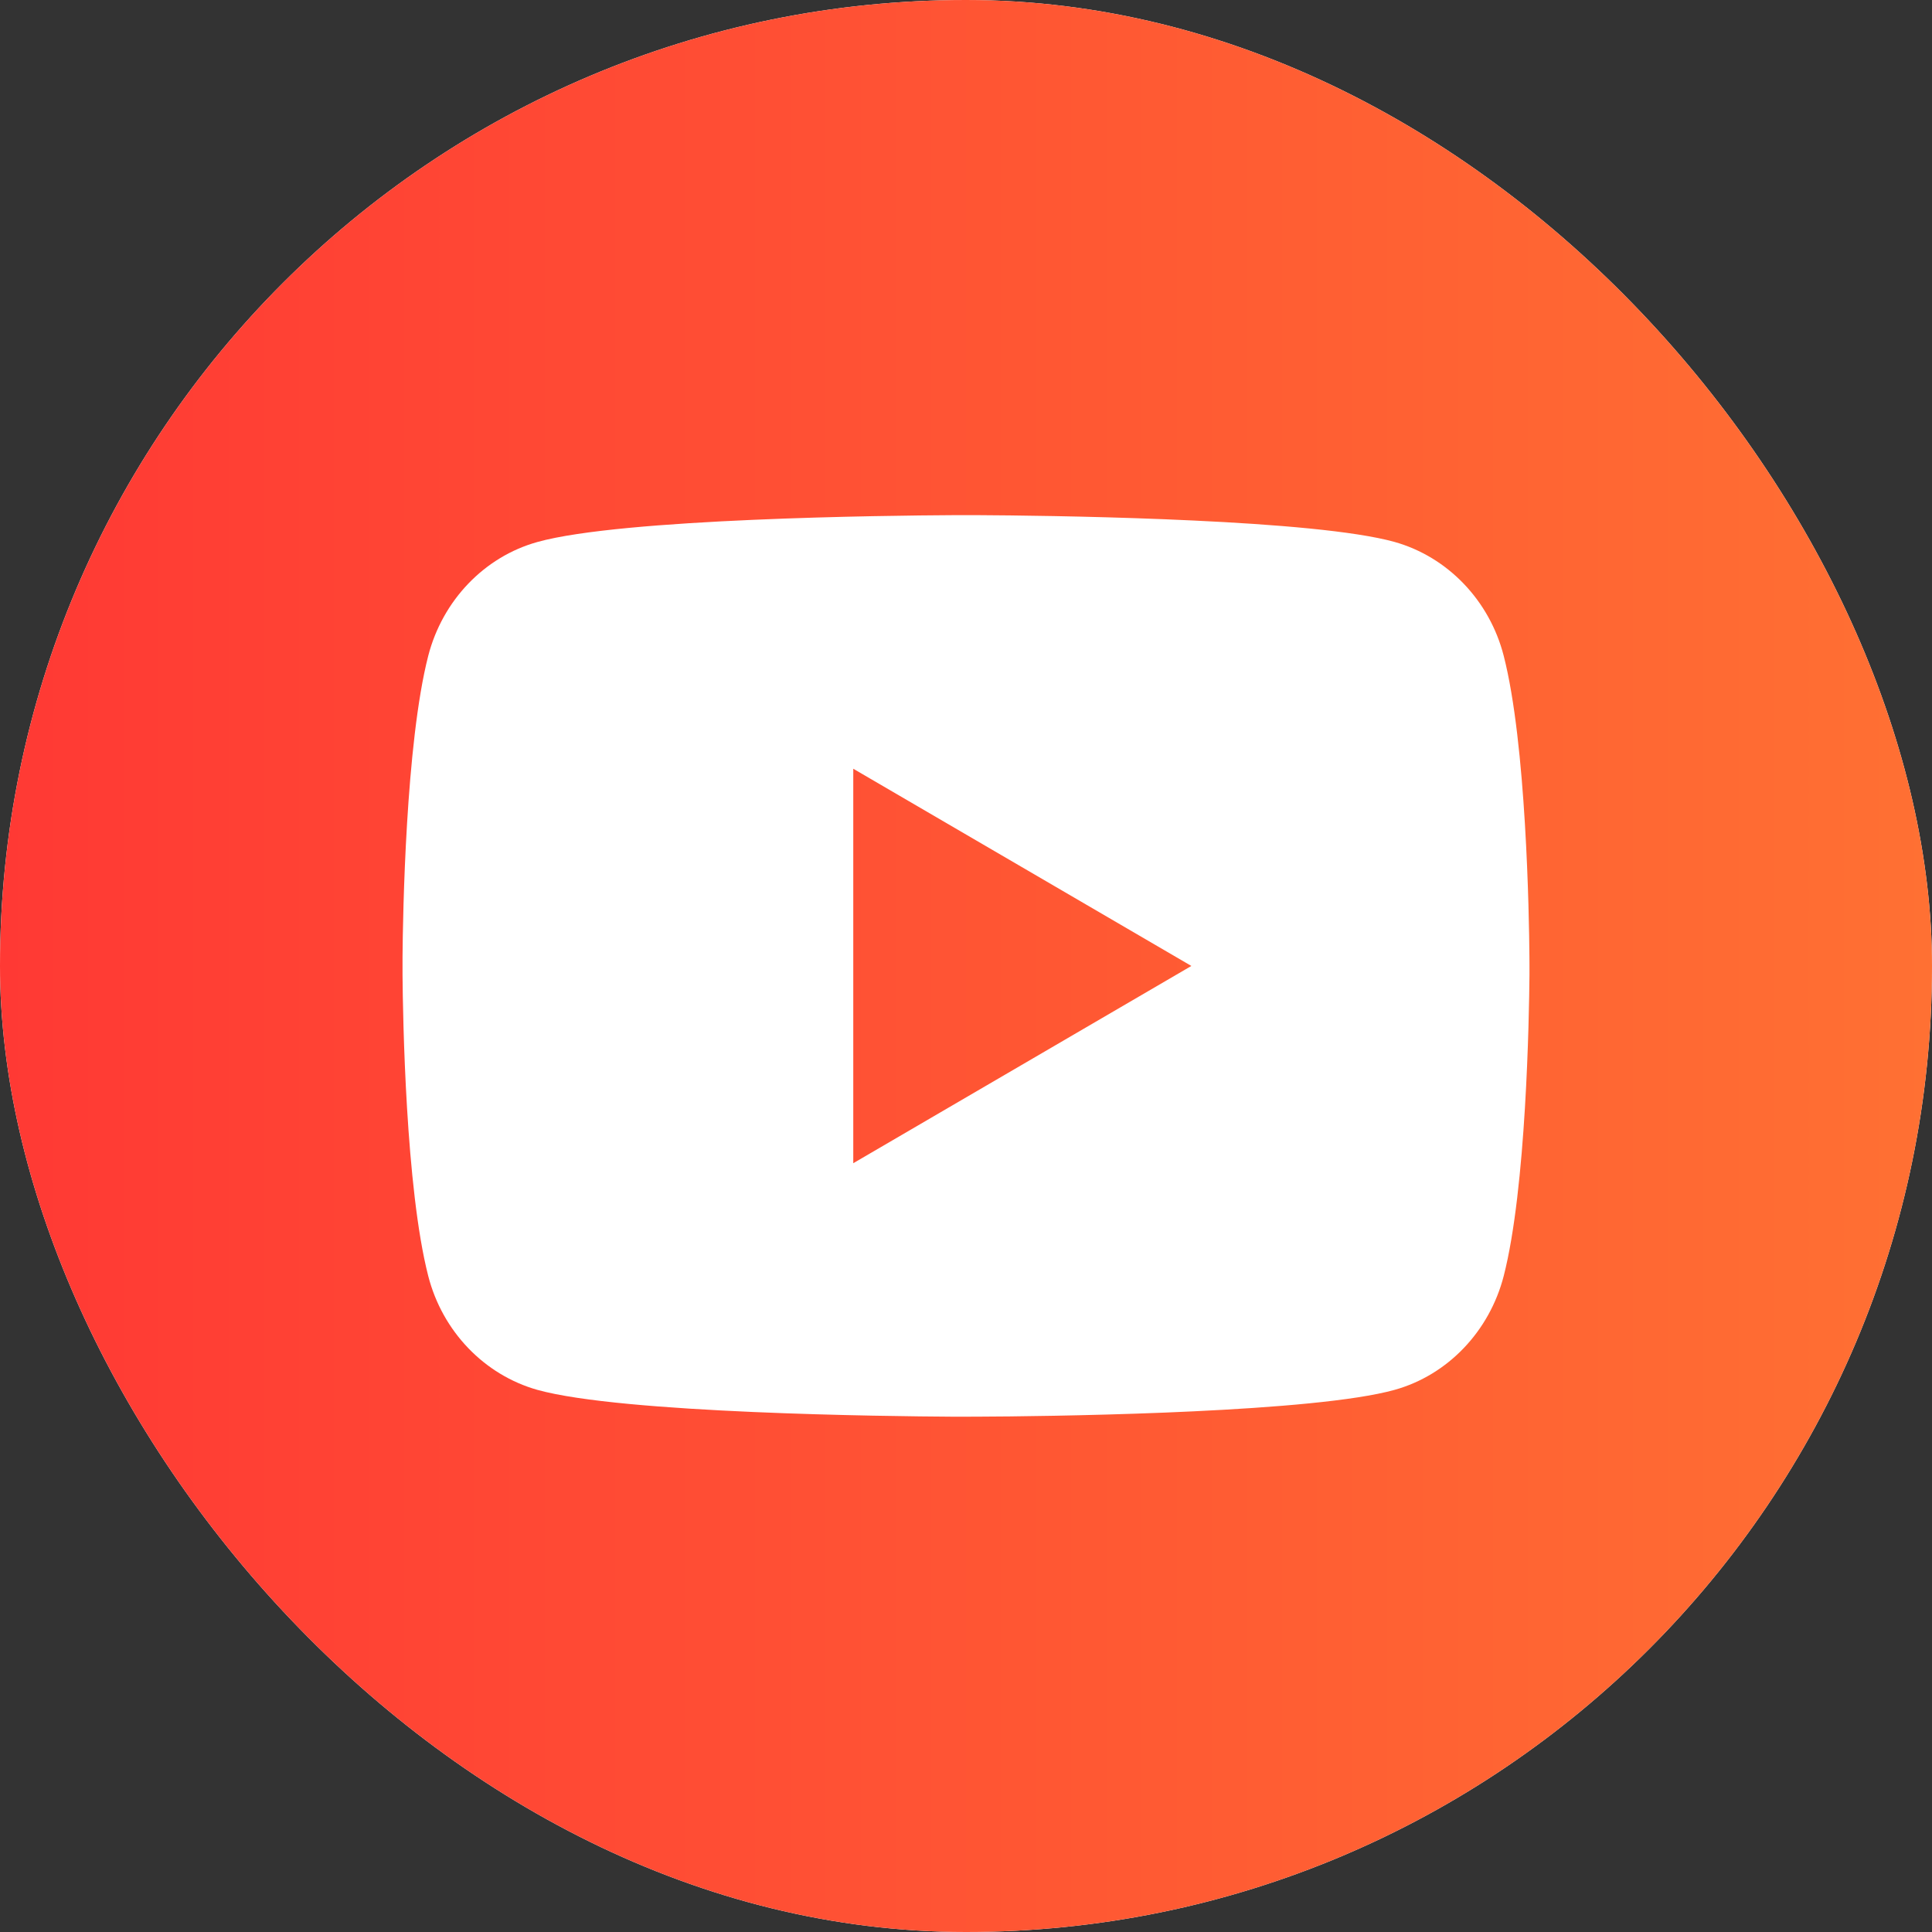 <svg width="40" height="40" viewBox="0 0 40 40" fill="none" xmlns="http://www.w3.org/2000/svg">
<rect x="0" y="0" width="40" height="40" fill="#333333" stroke="none"/>
<rect width="40" height="40" rx="20" fill="white"/>
<rect width="40" height="40" rx="20" fill="url(#paint0_linear_61_16192)"/>
<path d="M20.285 10.666C20.908 10.669 22.467 10.685 24.124 10.751L24.712 10.777C26.379 10.855 28.045 10.99 28.872 11.22C29.974 11.53 30.84 12.434 31.133 13.579C31.6 15.399 31.658 18.948 31.665 19.808L31.666 19.985V20.188C31.658 21.048 31.6 24.598 31.133 26.417C30.837 27.566 29.97 28.471 28.872 28.776C28.045 29.006 26.379 29.141 24.712 29.22L24.124 29.246C22.467 29.312 20.908 29.328 20.285 29.33L20.011 29.331H19.714C18.395 29.323 12.882 29.264 11.127 28.776C10.026 28.466 9.159 27.563 8.866 26.417C8.399 24.597 8.341 21.048 8.334 20.188V19.808C8.341 18.948 8.399 15.398 8.866 13.579C9.162 12.43 10.029 11.526 11.128 11.221C12.882 10.732 18.396 10.673 19.715 10.666H20.285ZM17.666 15.916V24.083L24.666 19.999L17.666 15.916Z" fill="white"/>
<defs>
<linearGradient id="paint0_linear_61_16192" x1="0" y1="20" x2="40" y2="20" gradientUnits="userSpaceOnUse">
<stop stop-color="#FF3934"/>
<stop offset="1" stop-color="#FF7033"/>
</linearGradient>
</defs>
</svg>
